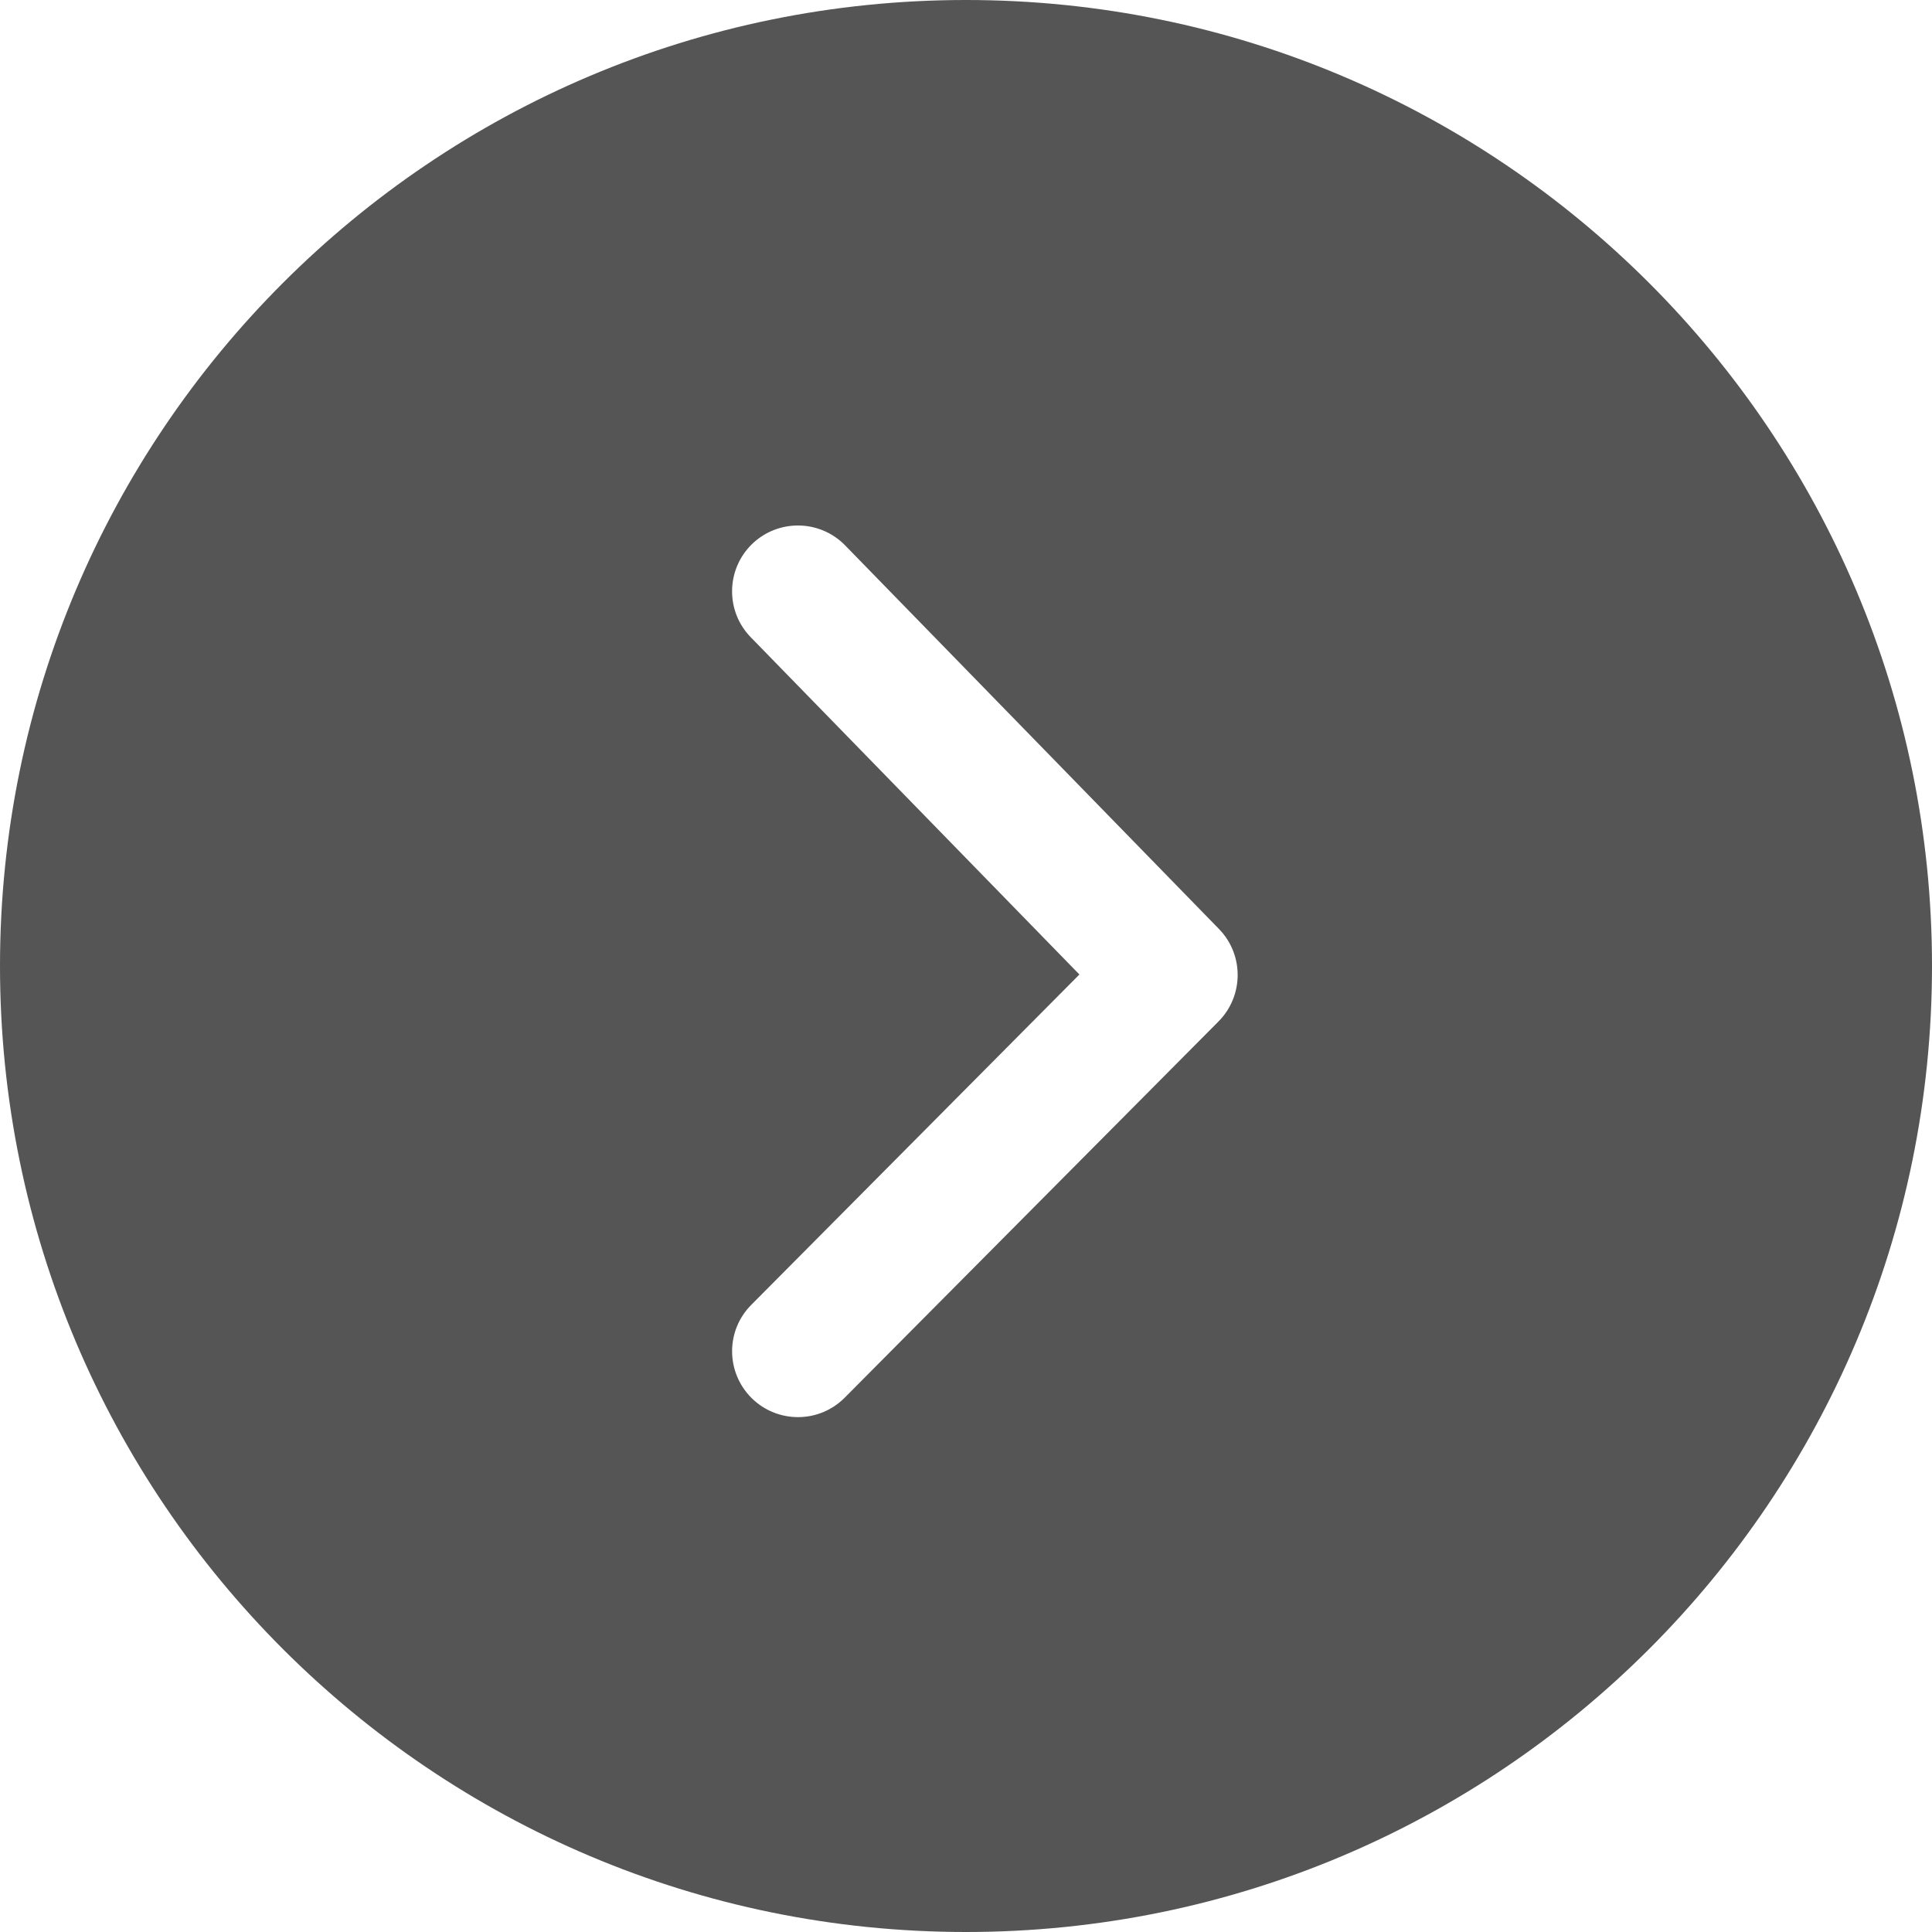 <svg xmlns="http://www.w3.org/2000/svg" width="20" height="20" viewBox="0 0 20 20">
  <path fill="#555" d="M10,0 C15.523,0 20,4.477 20,10 C20,15.523 15.523,20 10,20 C4.477,20 0,15.523 0,10 C0,4.477 4.477,0 10,0 Z M8.749,5.646 C8.486,5.376 8.054,5.371 7.784,5.633 C7.515,5.896 7.509,6.328 7.772,6.597 L7.772,6.597 L11.174,10.088 L7.777,13.508 C7.511,13.775 7.513,14.206 7.78,14.472 C8.047,14.737 8.479,14.736 8.744,14.469 L8.744,14.469 L12.614,10.574 C12.876,10.31 12.879,9.884 12.619,9.617 L12.619,9.617 Z"/>
</svg>
